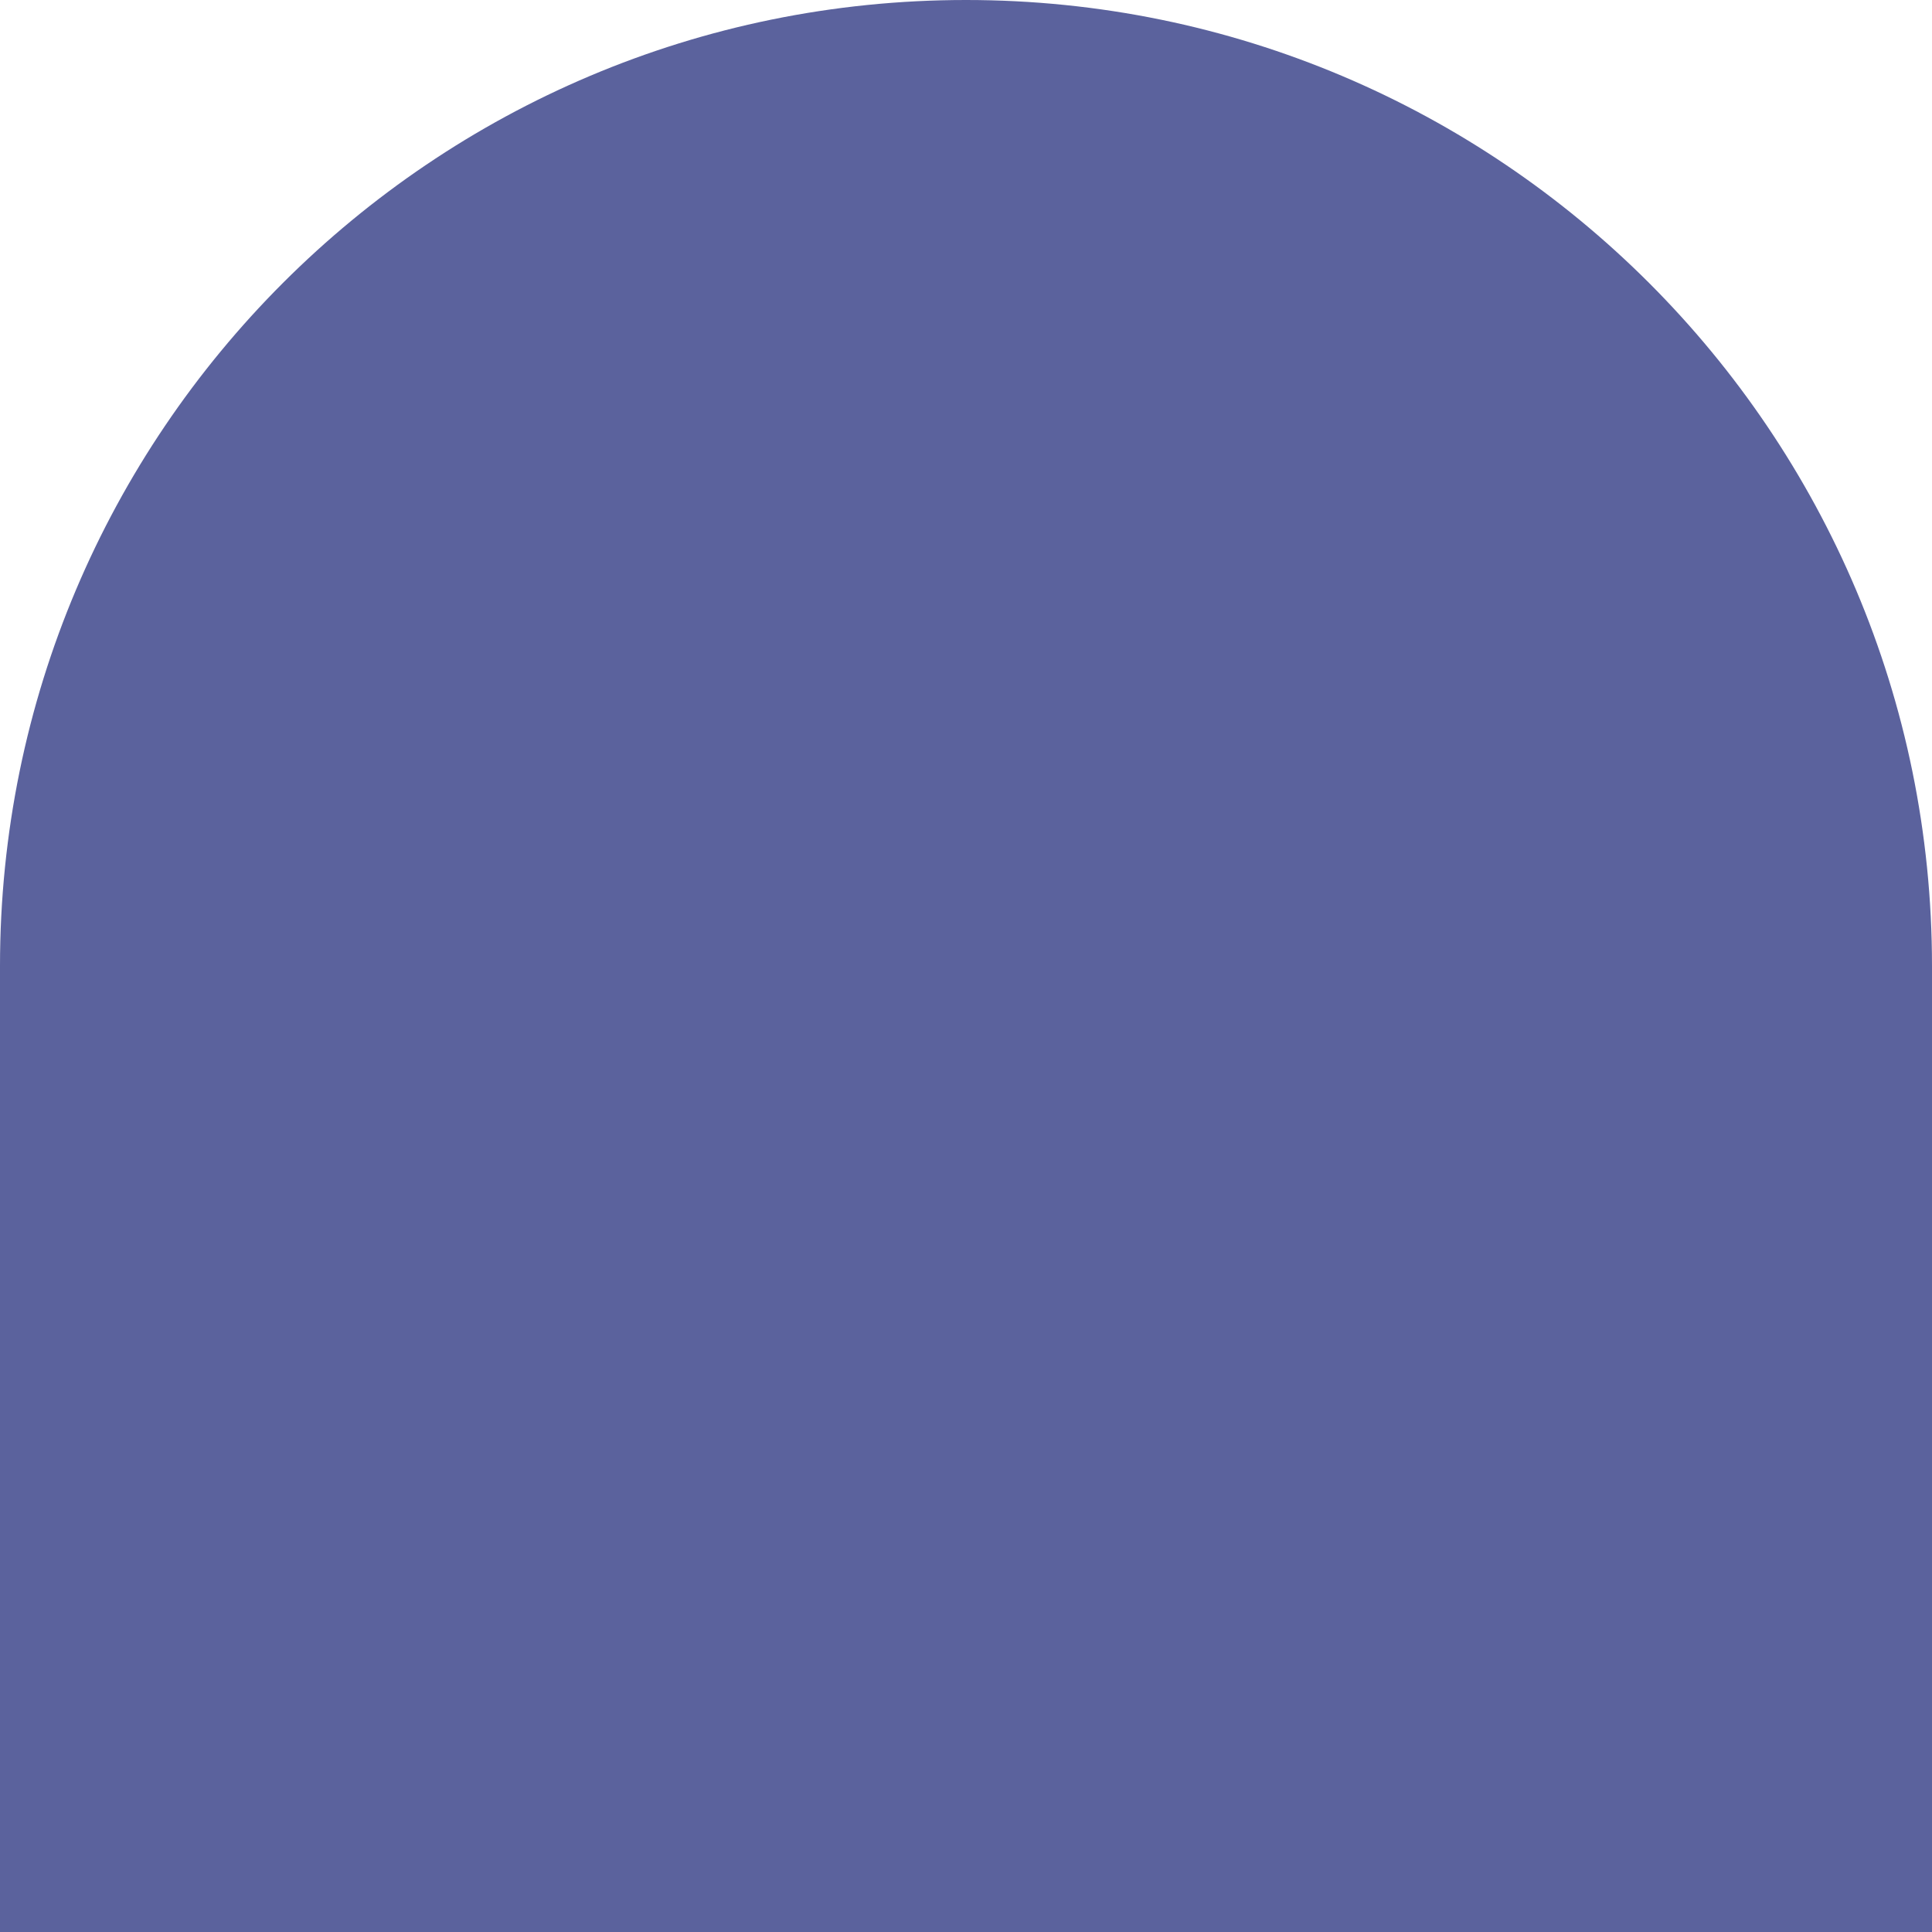 <?xml version="1.0" encoding="UTF-8" standalone="no"?>
<svg xmlns="http://www.w3.org/2000/svg" xmlns:xlink="http://www.w3.org/1999/xlink" version="1.1" width="72pt" height="72pt" viewBox="0 0 72 72">
<title>Battleship - ShipEnd</title>
<path d="M36 0 C16.118 0 0 16.118 0 36 L0 72 L72 72 L72 36 C72 16.118 55.882 0 36 0 Z " fill="#5b629d" fill-rule="evenodd" stroke="none" />
</svg>
<!--
Generator: Cuttle.xyz
-->